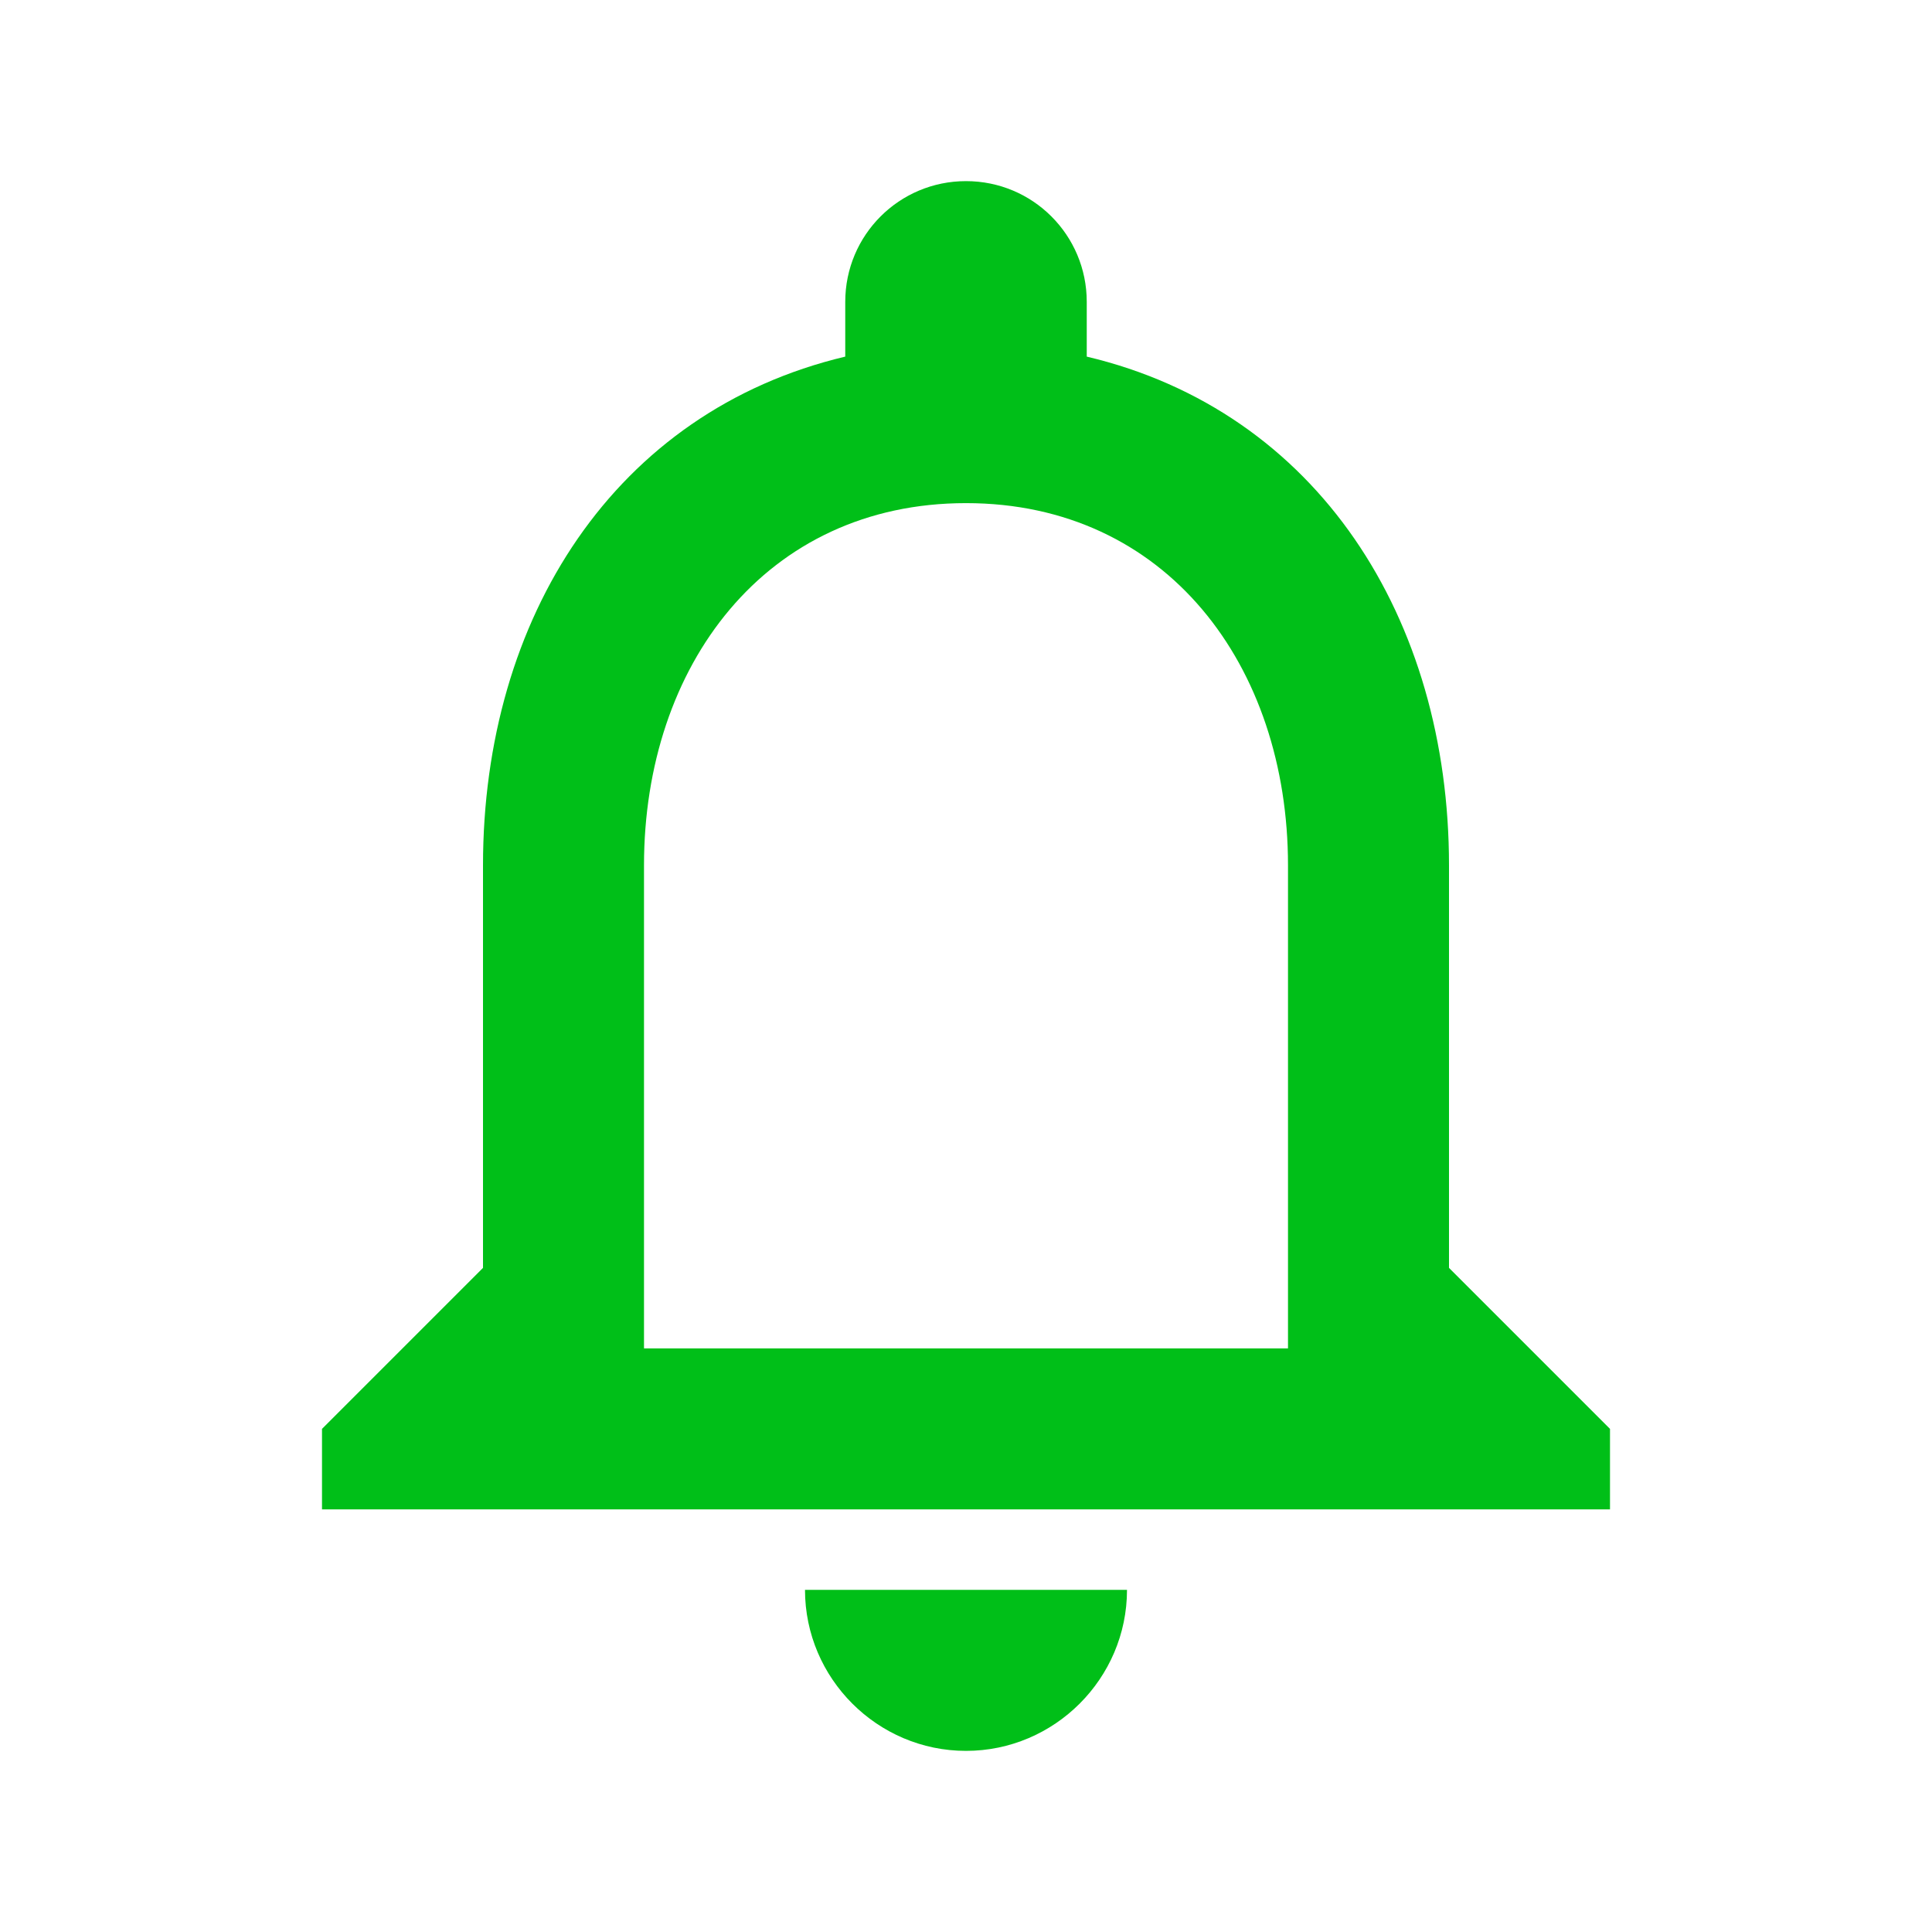 <svg width="24" height="24" viewBox="0 0 24 24" fill="none" xmlns="http://www.w3.org/2000/svg">
<path d="M12 21.75C13.1 21.75 14 20.85 14 19.75H10C10 20.85 10.9 21.75 12 21.75ZM18 15.75V10.75C18 7.68 16.37 5.11 13.5 4.43V3.75C13.5 2.92 12.83 2.25 12 2.25C11.17 2.25 10.5 2.92 10.5 3.75V4.43C7.64 5.11 6 7.67 6 10.75V15.75L4 17.75V18.75H20V17.75L18 15.75ZM16 16.75H8V10.75C8 8.27 9.51 6.25 12 6.25C14.49 6.25 16 8.27 16 10.75V16.75Z" fill="#00BF18"/>
</svg>
